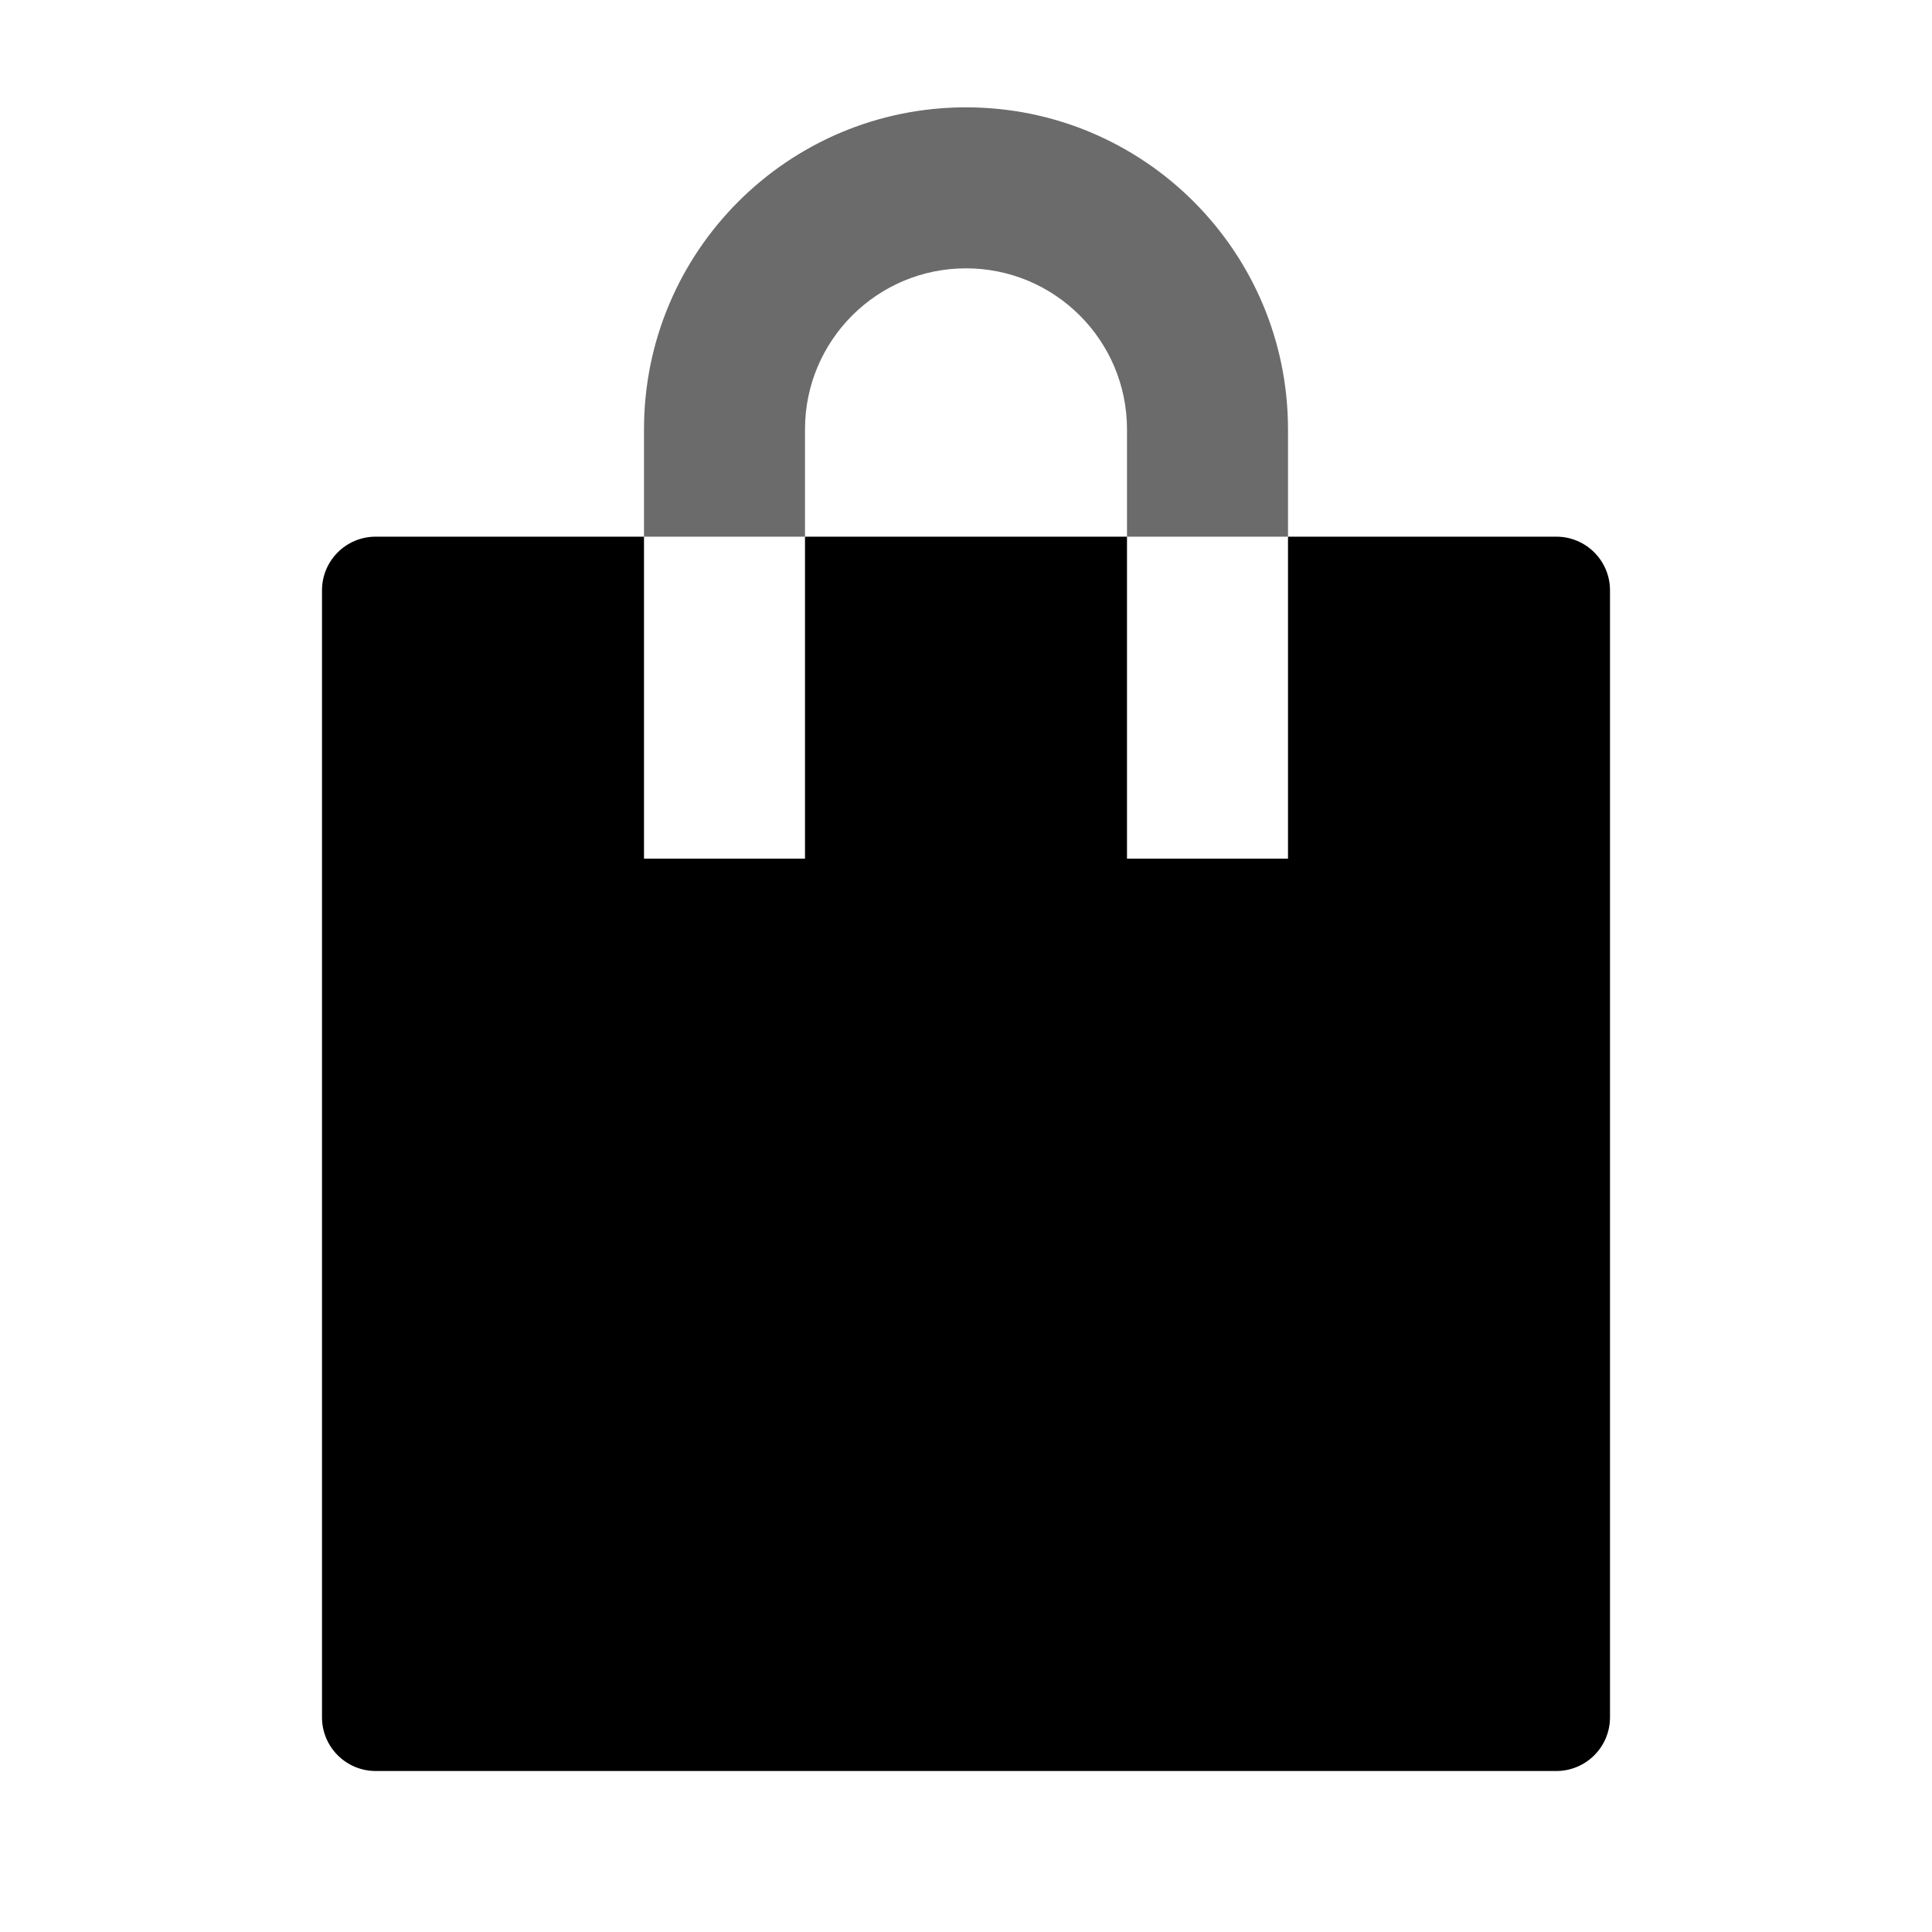 <svg width="18" height="18" viewBox="0 0 18 18" fill="none" xmlns="http://www.w3.org/2000/svg">
<path d="M12 5H14.5C14.776 5 15 5.224 15 5.5V16C15 16.276 14.776 16.5 14.5 16.5H3.5C3.224 16.5 3 16.276 3 16V5.5C3 5.224 3.224 5 3.5 5H6V8H7.5V5H10.5V8H12V5Z" fill="black" />
<path d="M12 5H10.5V4C10.5 3.172 9.828 2.5 9 2.5C8.172 2.5 7.5 3.172 7.5 4V5H6V4C6 2.343 7.343 1 9 1C10.657 1 12 2.343 12 4V5Z" fill="black" fill-opacity="0.58"/>
</svg>
